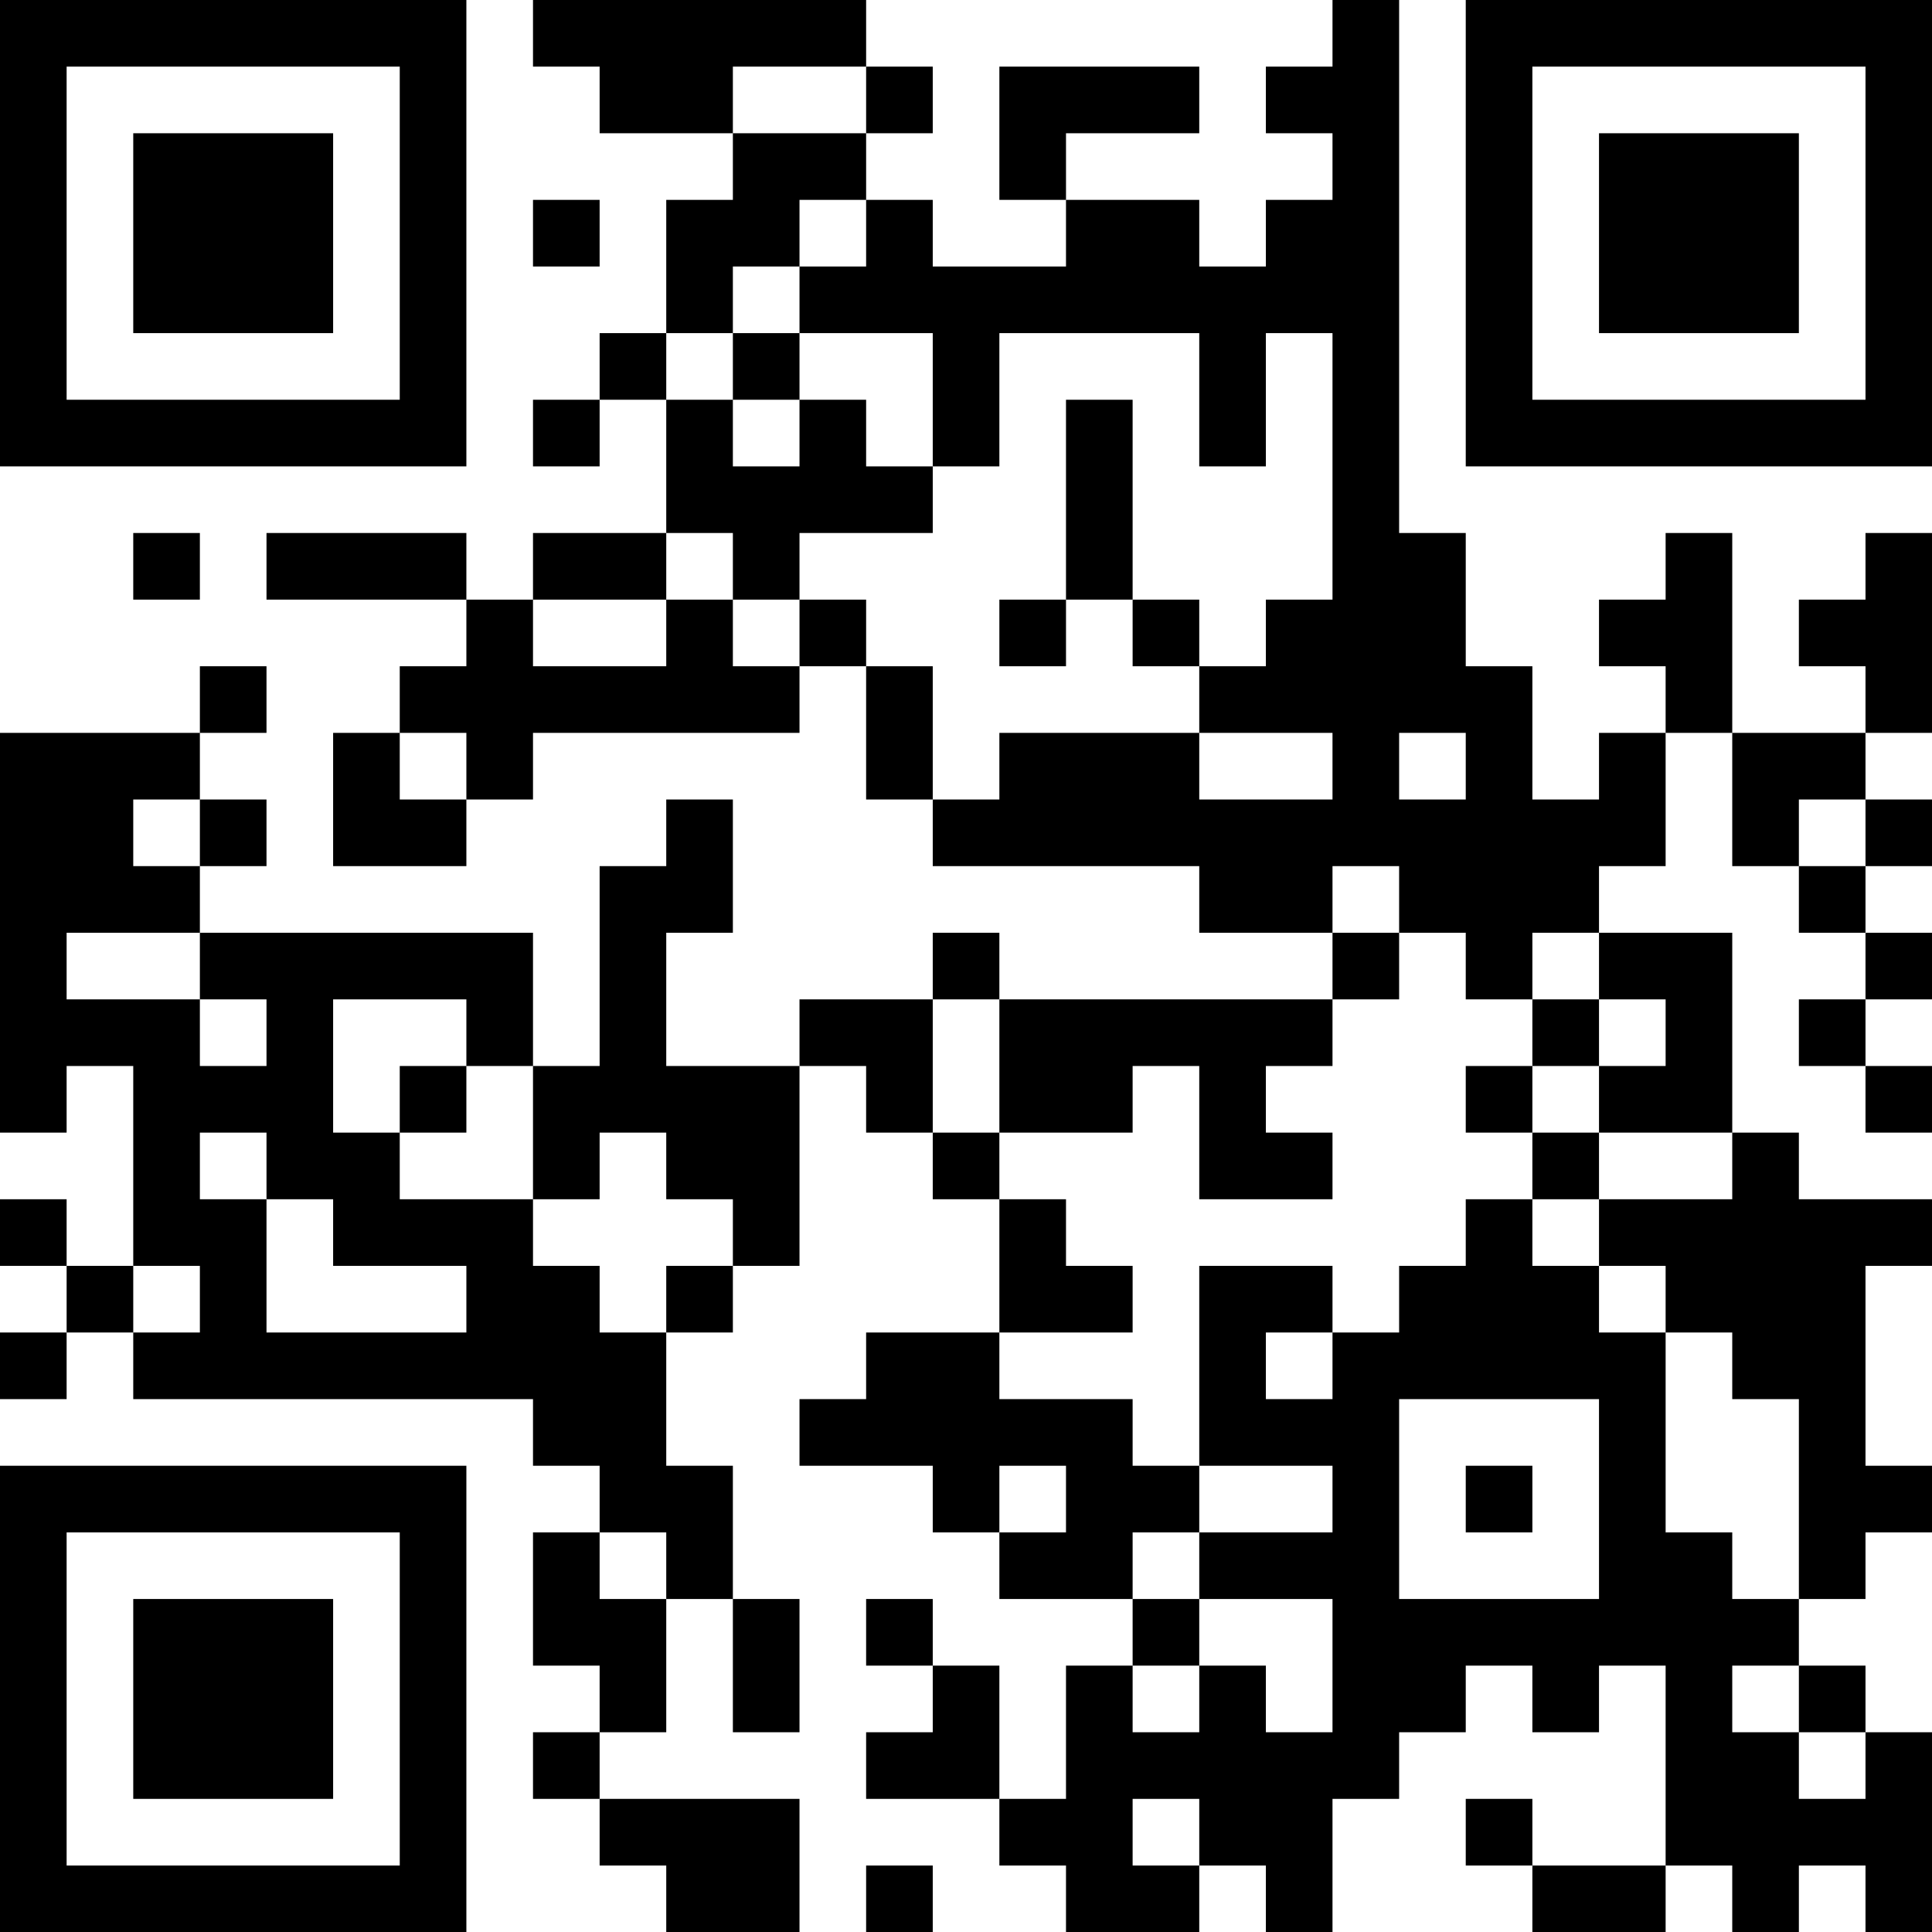 <?xml version="1.0" encoding="UTF-8"?>
<svg xmlns="http://www.w3.org/2000/svg" version="1.1" width="200" height="200" viewBox="0 0 200 200"><rect x="0" y="0" width="200" height="200" fill="#ffffff"/><g transform="scale(6.897)"><g transform="translate(0,0)"><path fill-rule="evenodd" d="M8 0L8 1L9 1L9 2L11 2L11 3L10 3L10 5L9 5L9 6L8 6L8 7L9 7L9 6L10 6L10 8L8 8L8 9L7 9L7 8L4 8L4 9L7 9L7 10L6 10L6 11L5 11L5 13L7 13L7 12L8 12L8 11L12 11L12 10L13 10L13 12L14 12L14 13L18 13L18 14L20 14L20 15L15 15L15 14L14 14L14 15L12 15L12 16L10 16L10 14L11 14L11 12L10 12L10 13L9 13L9 16L8 16L8 14L3 14L3 13L4 13L4 12L3 12L3 11L4 11L4 10L3 10L3 11L0 11L0 17L1 17L1 16L2 16L2 19L1 19L1 18L0 18L0 19L1 19L1 20L0 20L0 21L1 21L1 20L2 20L2 21L8 21L8 22L9 22L9 23L8 23L8 25L9 25L9 26L8 26L8 27L9 27L9 28L10 28L10 29L12 29L12 27L9 27L9 26L10 26L10 24L11 24L11 26L12 26L12 24L11 24L11 22L10 22L10 20L11 20L11 19L12 19L12 16L13 16L13 17L14 17L14 18L15 18L15 20L13 20L13 21L12 21L12 22L14 22L14 23L15 23L15 24L17 24L17 25L16 25L16 27L15 27L15 25L14 25L14 24L13 24L13 25L14 25L14 26L13 26L13 27L15 27L15 28L16 28L16 29L18 29L18 28L19 28L19 29L20 29L20 27L21 27L21 26L22 26L22 25L23 25L23 26L24 26L24 25L25 25L25 28L23 28L23 27L22 27L22 28L23 28L23 29L25 29L25 28L26 28L26 29L27 29L27 28L28 28L28 29L29 29L29 26L28 26L28 25L27 25L27 24L28 24L28 23L29 23L29 22L28 22L28 19L29 19L29 18L27 18L27 17L26 17L26 14L24 14L24 13L25 13L25 11L26 11L26 13L27 13L27 14L28 14L28 15L27 15L27 16L28 16L28 17L29 17L29 16L28 16L28 15L29 15L29 14L28 14L28 13L29 13L29 12L28 12L28 11L29 11L29 8L28 8L28 9L27 9L27 10L28 10L28 11L26 11L26 8L25 8L25 9L24 9L24 10L25 10L25 11L24 11L24 12L23 12L23 10L22 10L22 8L21 8L21 0L20 0L20 1L19 1L19 2L20 2L20 3L19 3L19 4L18 4L18 3L16 3L16 2L18 2L18 1L15 1L15 3L16 3L16 4L14 4L14 3L13 3L13 2L14 2L14 1L13 1L13 0ZM11 1L11 2L13 2L13 1ZM8 3L8 4L9 4L9 3ZM12 3L12 4L11 4L11 5L10 5L10 6L11 6L11 7L12 7L12 6L13 6L13 7L14 7L14 8L12 8L12 9L11 9L11 8L10 8L10 9L8 9L8 10L10 10L10 9L11 9L11 10L12 10L12 9L13 9L13 10L14 10L14 12L15 12L15 11L18 11L18 12L20 12L20 11L18 11L18 10L19 10L19 9L20 9L20 5L19 5L19 7L18 7L18 5L15 5L15 7L14 7L14 5L12 5L12 4L13 4L13 3ZM11 5L11 6L12 6L12 5ZM16 6L16 9L15 9L15 10L16 10L16 9L17 9L17 10L18 10L18 9L17 9L17 6ZM2 8L2 9L3 9L3 8ZM6 11L6 12L7 12L7 11ZM21 11L21 12L22 12L22 11ZM2 12L2 13L3 13L3 12ZM27 12L27 13L28 13L28 12ZM20 13L20 14L21 14L21 15L20 15L20 16L19 16L19 17L20 17L20 18L18 18L18 16L17 16L17 17L15 17L15 15L14 15L14 17L15 17L15 18L16 18L16 19L17 19L17 20L15 20L15 21L17 21L17 22L18 22L18 23L17 23L17 24L18 24L18 25L17 25L17 26L18 26L18 25L19 25L19 26L20 26L20 24L18 24L18 23L20 23L20 22L18 22L18 19L20 19L20 20L19 20L19 21L20 21L20 20L21 20L21 19L22 19L22 18L23 18L23 19L24 19L24 20L25 20L25 23L26 23L26 24L27 24L27 21L26 21L26 20L25 20L25 19L24 19L24 18L26 18L26 17L24 17L24 16L25 16L25 15L24 15L24 14L23 14L23 15L22 15L22 14L21 14L21 13ZM1 14L1 15L3 15L3 16L4 16L4 15L3 15L3 14ZM5 15L5 17L6 17L6 18L8 18L8 19L9 19L9 20L10 20L10 19L11 19L11 18L10 18L10 17L9 17L9 18L8 18L8 16L7 16L7 15ZM23 15L23 16L22 16L22 17L23 17L23 18L24 18L24 17L23 17L23 16L24 16L24 15ZM6 16L6 17L7 17L7 16ZM3 17L3 18L4 18L4 20L7 20L7 19L5 19L5 18L4 18L4 17ZM2 19L2 20L3 20L3 19ZM21 21L21 24L24 24L24 21ZM15 22L15 23L16 23L16 22ZM22 22L22 23L23 23L23 22ZM9 23L9 24L10 24L10 23ZM26 25L26 26L27 26L27 27L28 27L28 26L27 26L27 25ZM17 27L17 28L18 28L18 27ZM13 28L13 29L14 29L14 28ZM0 0L0 7L7 7L7 0ZM1 1L1 6L6 6L6 1ZM2 2L2 5L5 5L5 2ZM22 0L22 7L29 7L29 0ZM23 1L23 6L28 6L28 1ZM24 2L24 5L27 5L27 2ZM0 22L0 29L7 29L7 22ZM1 23L1 28L6 28L6 23ZM2 24L2 27L5 27L5 24Z" fill="#000000"/></g></g></svg>
